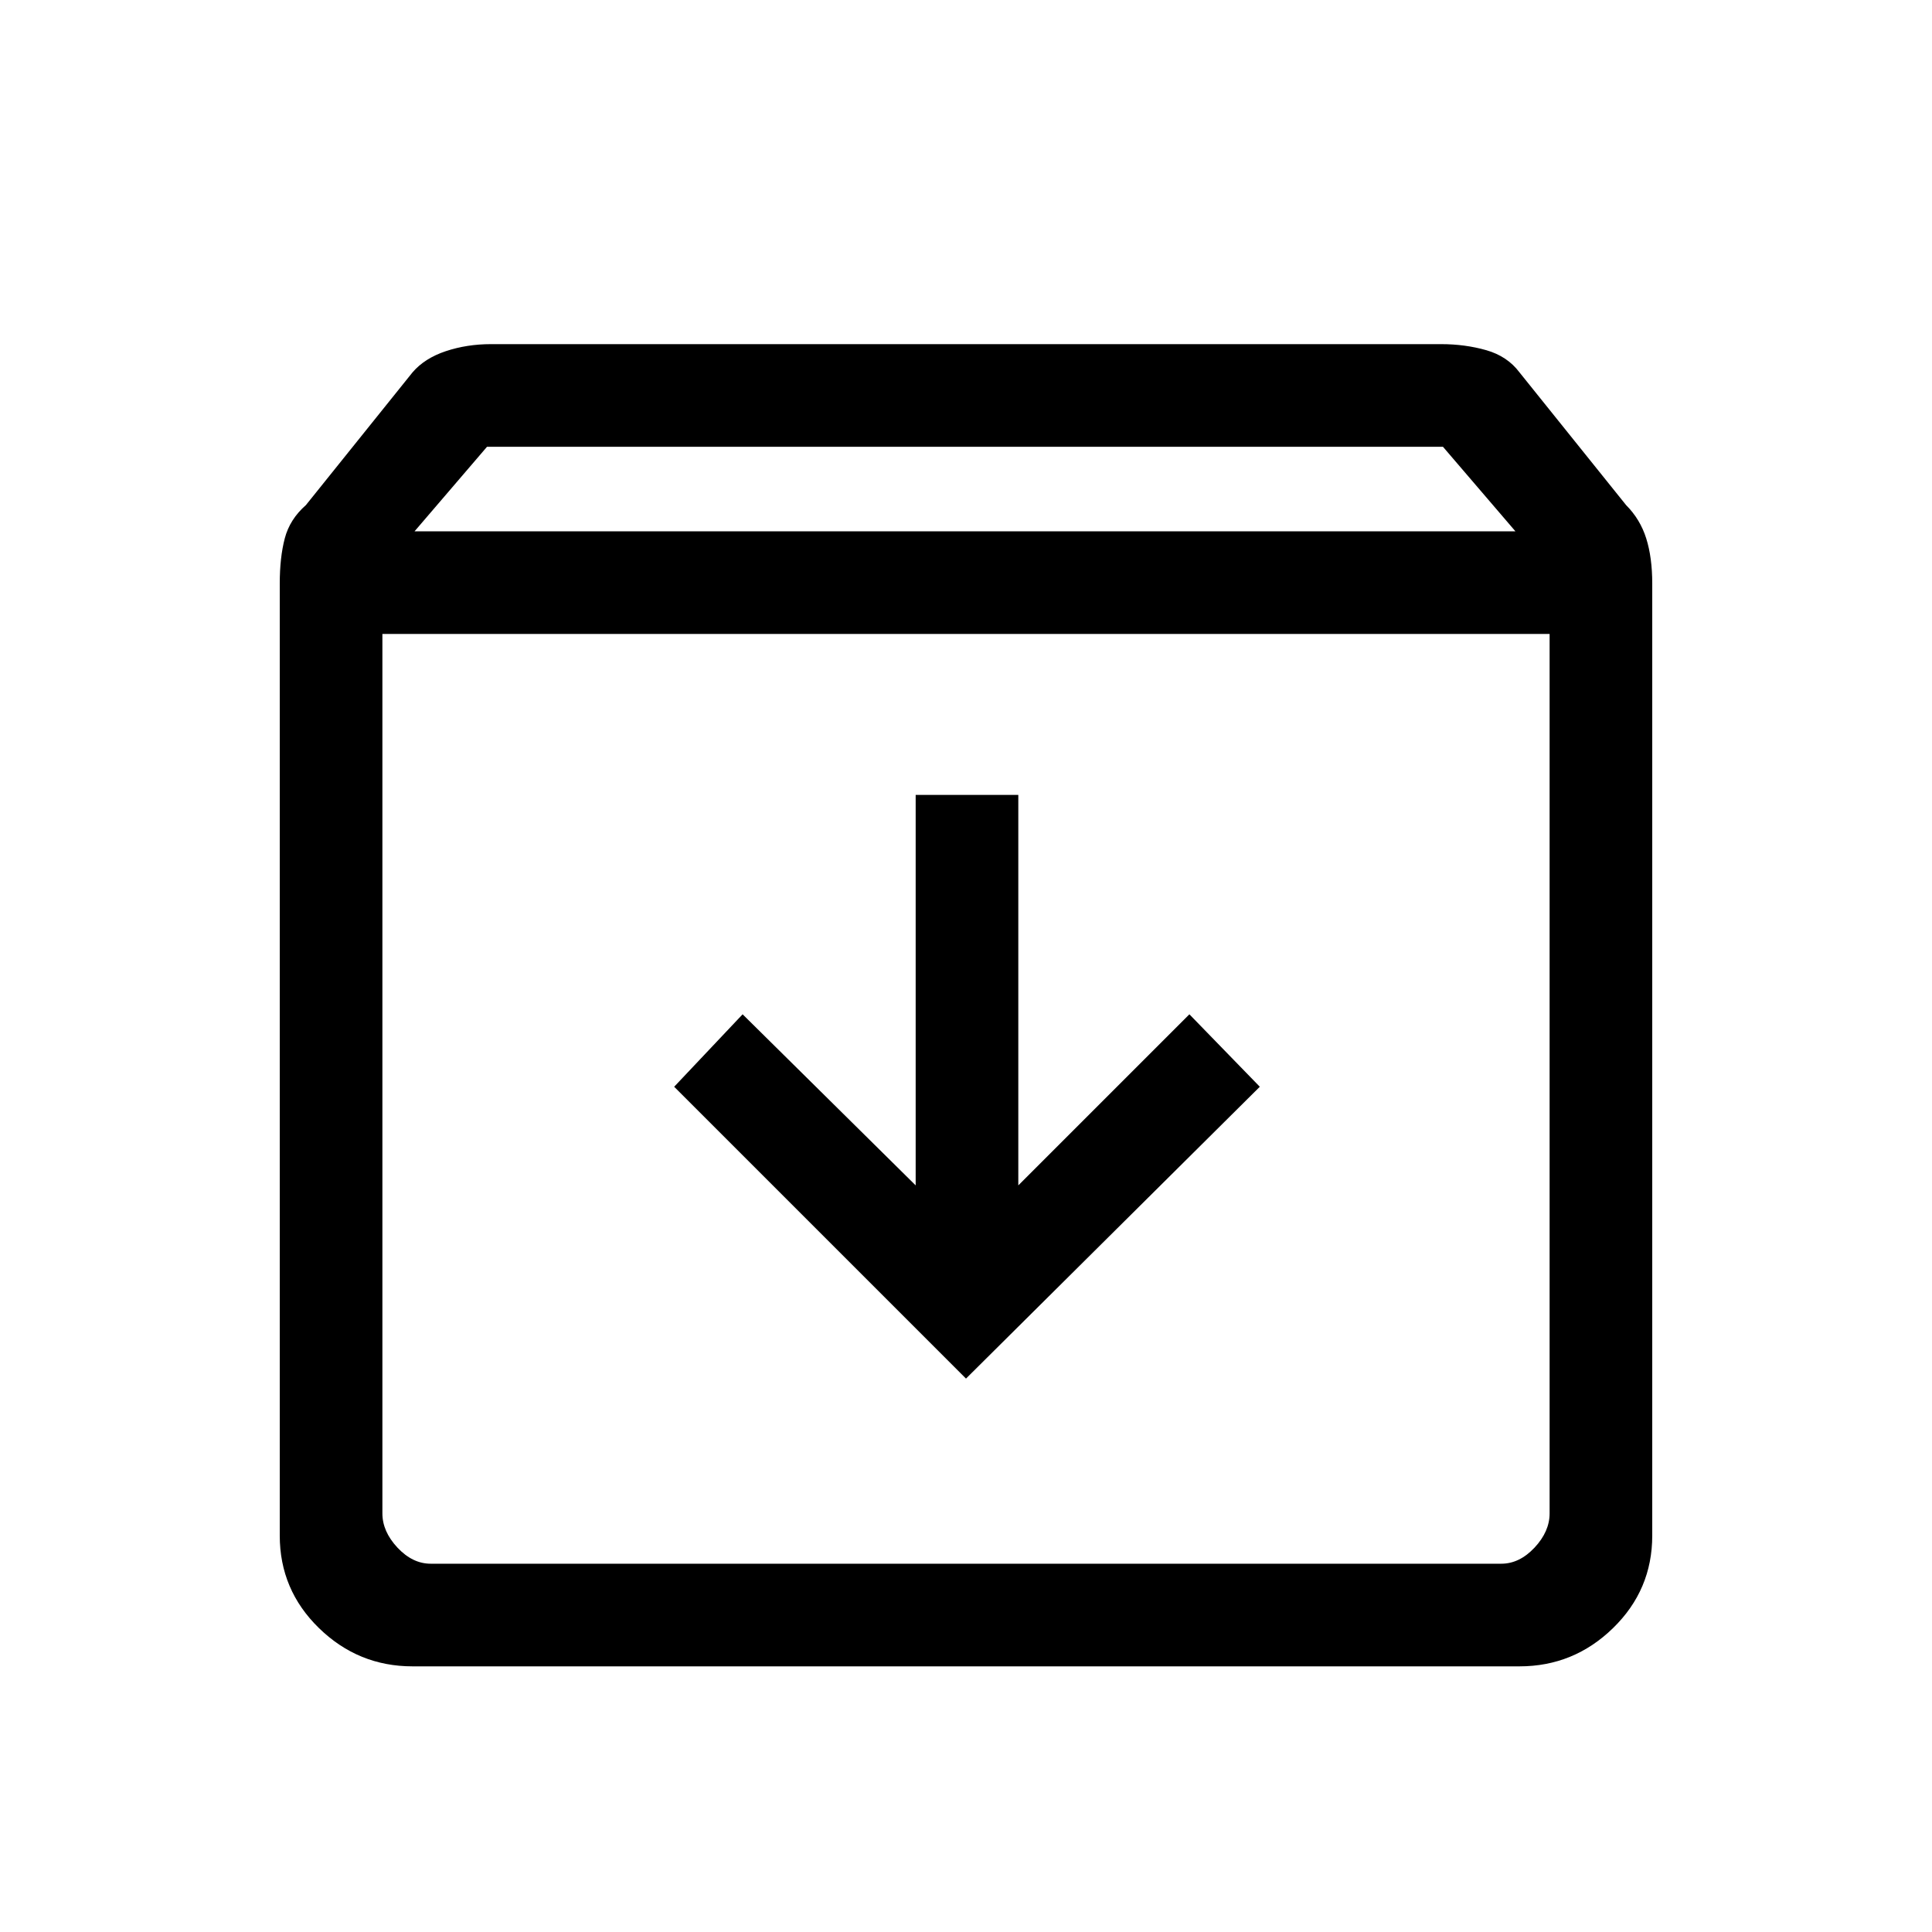 <svg xmlns="http://www.w3.org/2000/svg" height="40" width="40"><path d="M8.542 34.5Q7.417 34.5 6.604 33.708Q5.792 32.917 5.792 31.792V12.083Q5.792 11.542 5.896 11.146Q6 10.75 6.333 10.458L8.542 7.708Q8.792 7.417 9.229 7.271Q9.667 7.125 10.167 7.125H29.833Q30.333 7.125 30.771 7.25Q31.208 7.375 31.458 7.708L33.667 10.458Q33.958 10.75 34.083 11.146Q34.208 11.542 34.208 12.083V31.792Q34.208 32.917 33.396 33.708Q32.583 34.5 31.458 34.5ZM8.583 11H31.375L29.875 9.25H10.083ZM8.917 32.375H31.083Q31.458 32.375 31.771 32.042Q32.083 31.708 32.083 31.333V13.125H7.917V31.333Q7.917 31.708 8.229 32.042Q8.542 32.375 8.917 32.375ZM20 28.542 26.083 22.5 24.625 21 21.083 24.542V16.458H18.958V24.542L15.375 21L13.958 22.5ZM7.917 32.375Q7.917 32.375 7.917 32.042Q7.917 31.708 7.917 31.333V13.125V31.333Q7.917 31.708 7.917 32.042Q7.917 32.375 7.917 32.375Z"/></svg>